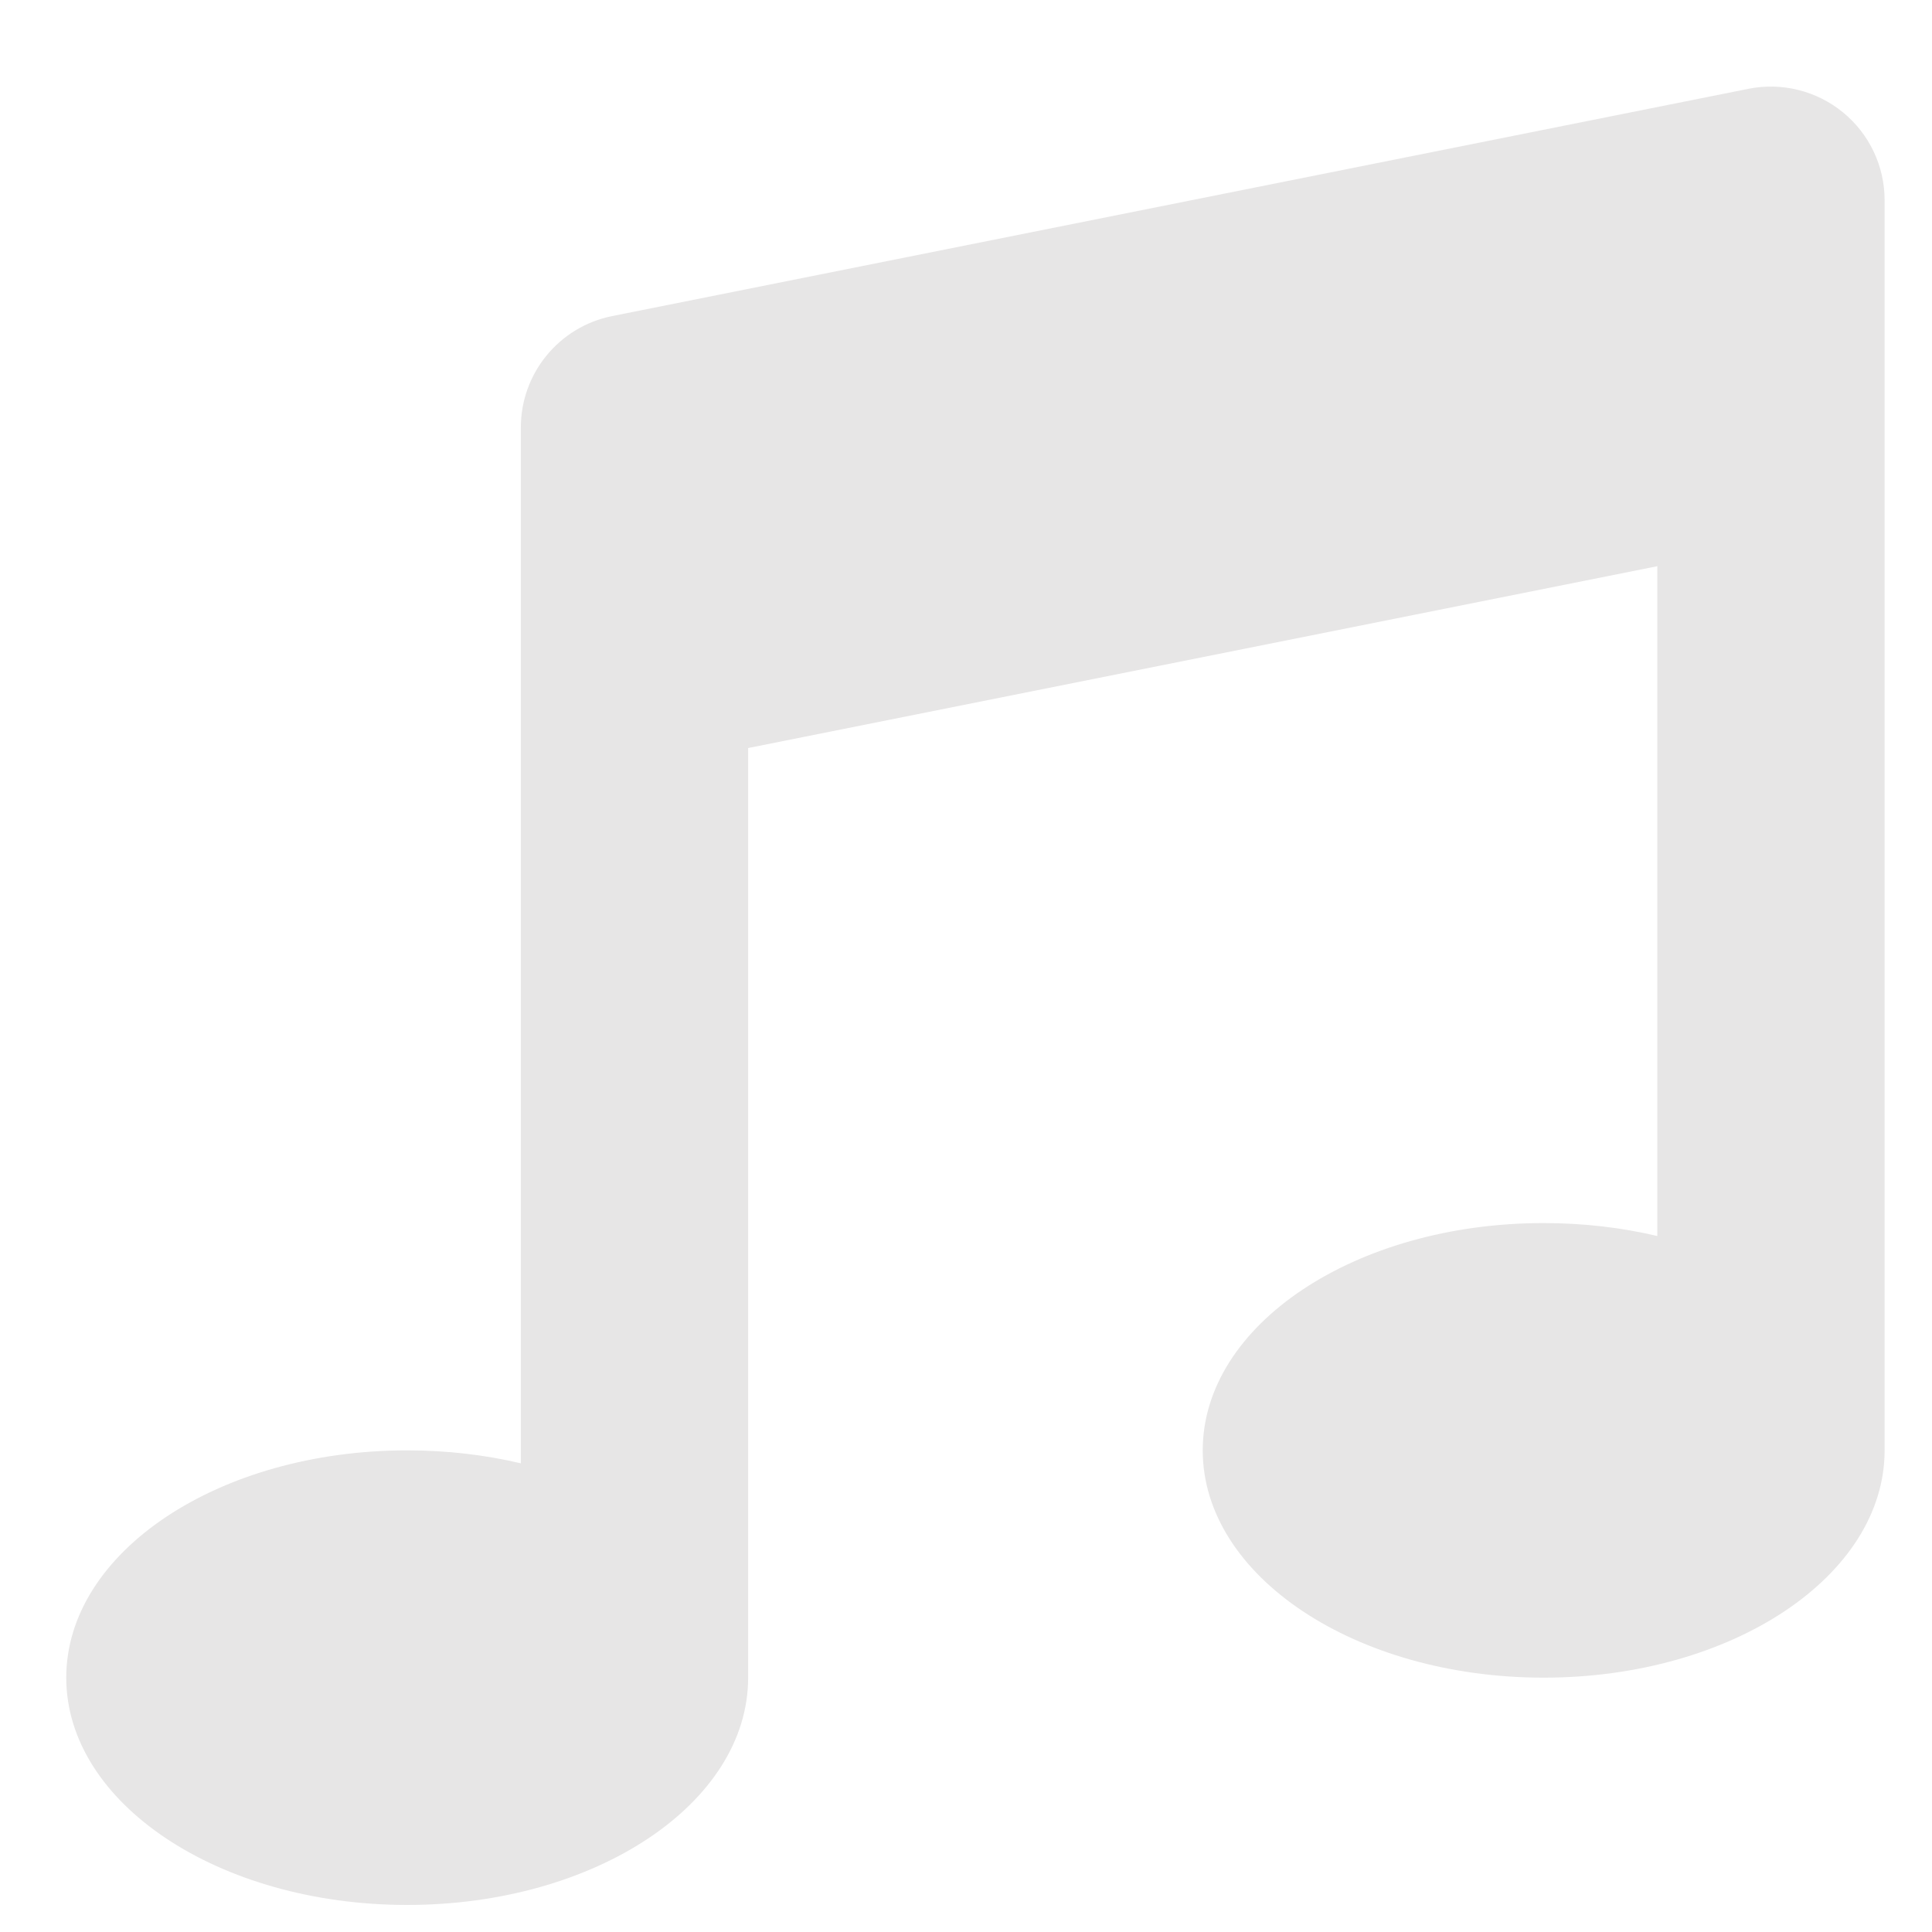 <svg width="17" height="17" viewBox="0 0 17 17" fill="none" xmlns="http://www.w3.org/2000/svg">
<path d="M16.583 1.762C16.583 1.462 16.449 1.179 16.217 0.989C15.985 0.799 15.681 0.723 15.387 0.781L5.387 2.781C4.919 2.875 4.583 3.285 4.583 3.762V12.876C4.27 12.802 3.934 12.762 3.583 12.762C1.926 12.762 0.583 13.657 0.583 14.762C0.583 15.867 1.926 16.762 3.583 16.762C5.24 16.762 6.583 15.867 6.583 14.762V6.582L14.583 4.982V10.876C14.27 10.802 13.934 10.762 13.583 10.762C11.926 10.762 10.583 11.657 10.583 12.762C10.583 13.867 11.926 14.762 13.583 14.762C15.24 14.762 16.583 13.867 16.583 12.762V1.762Z" fill="#E7E6E6"/>
</svg>

